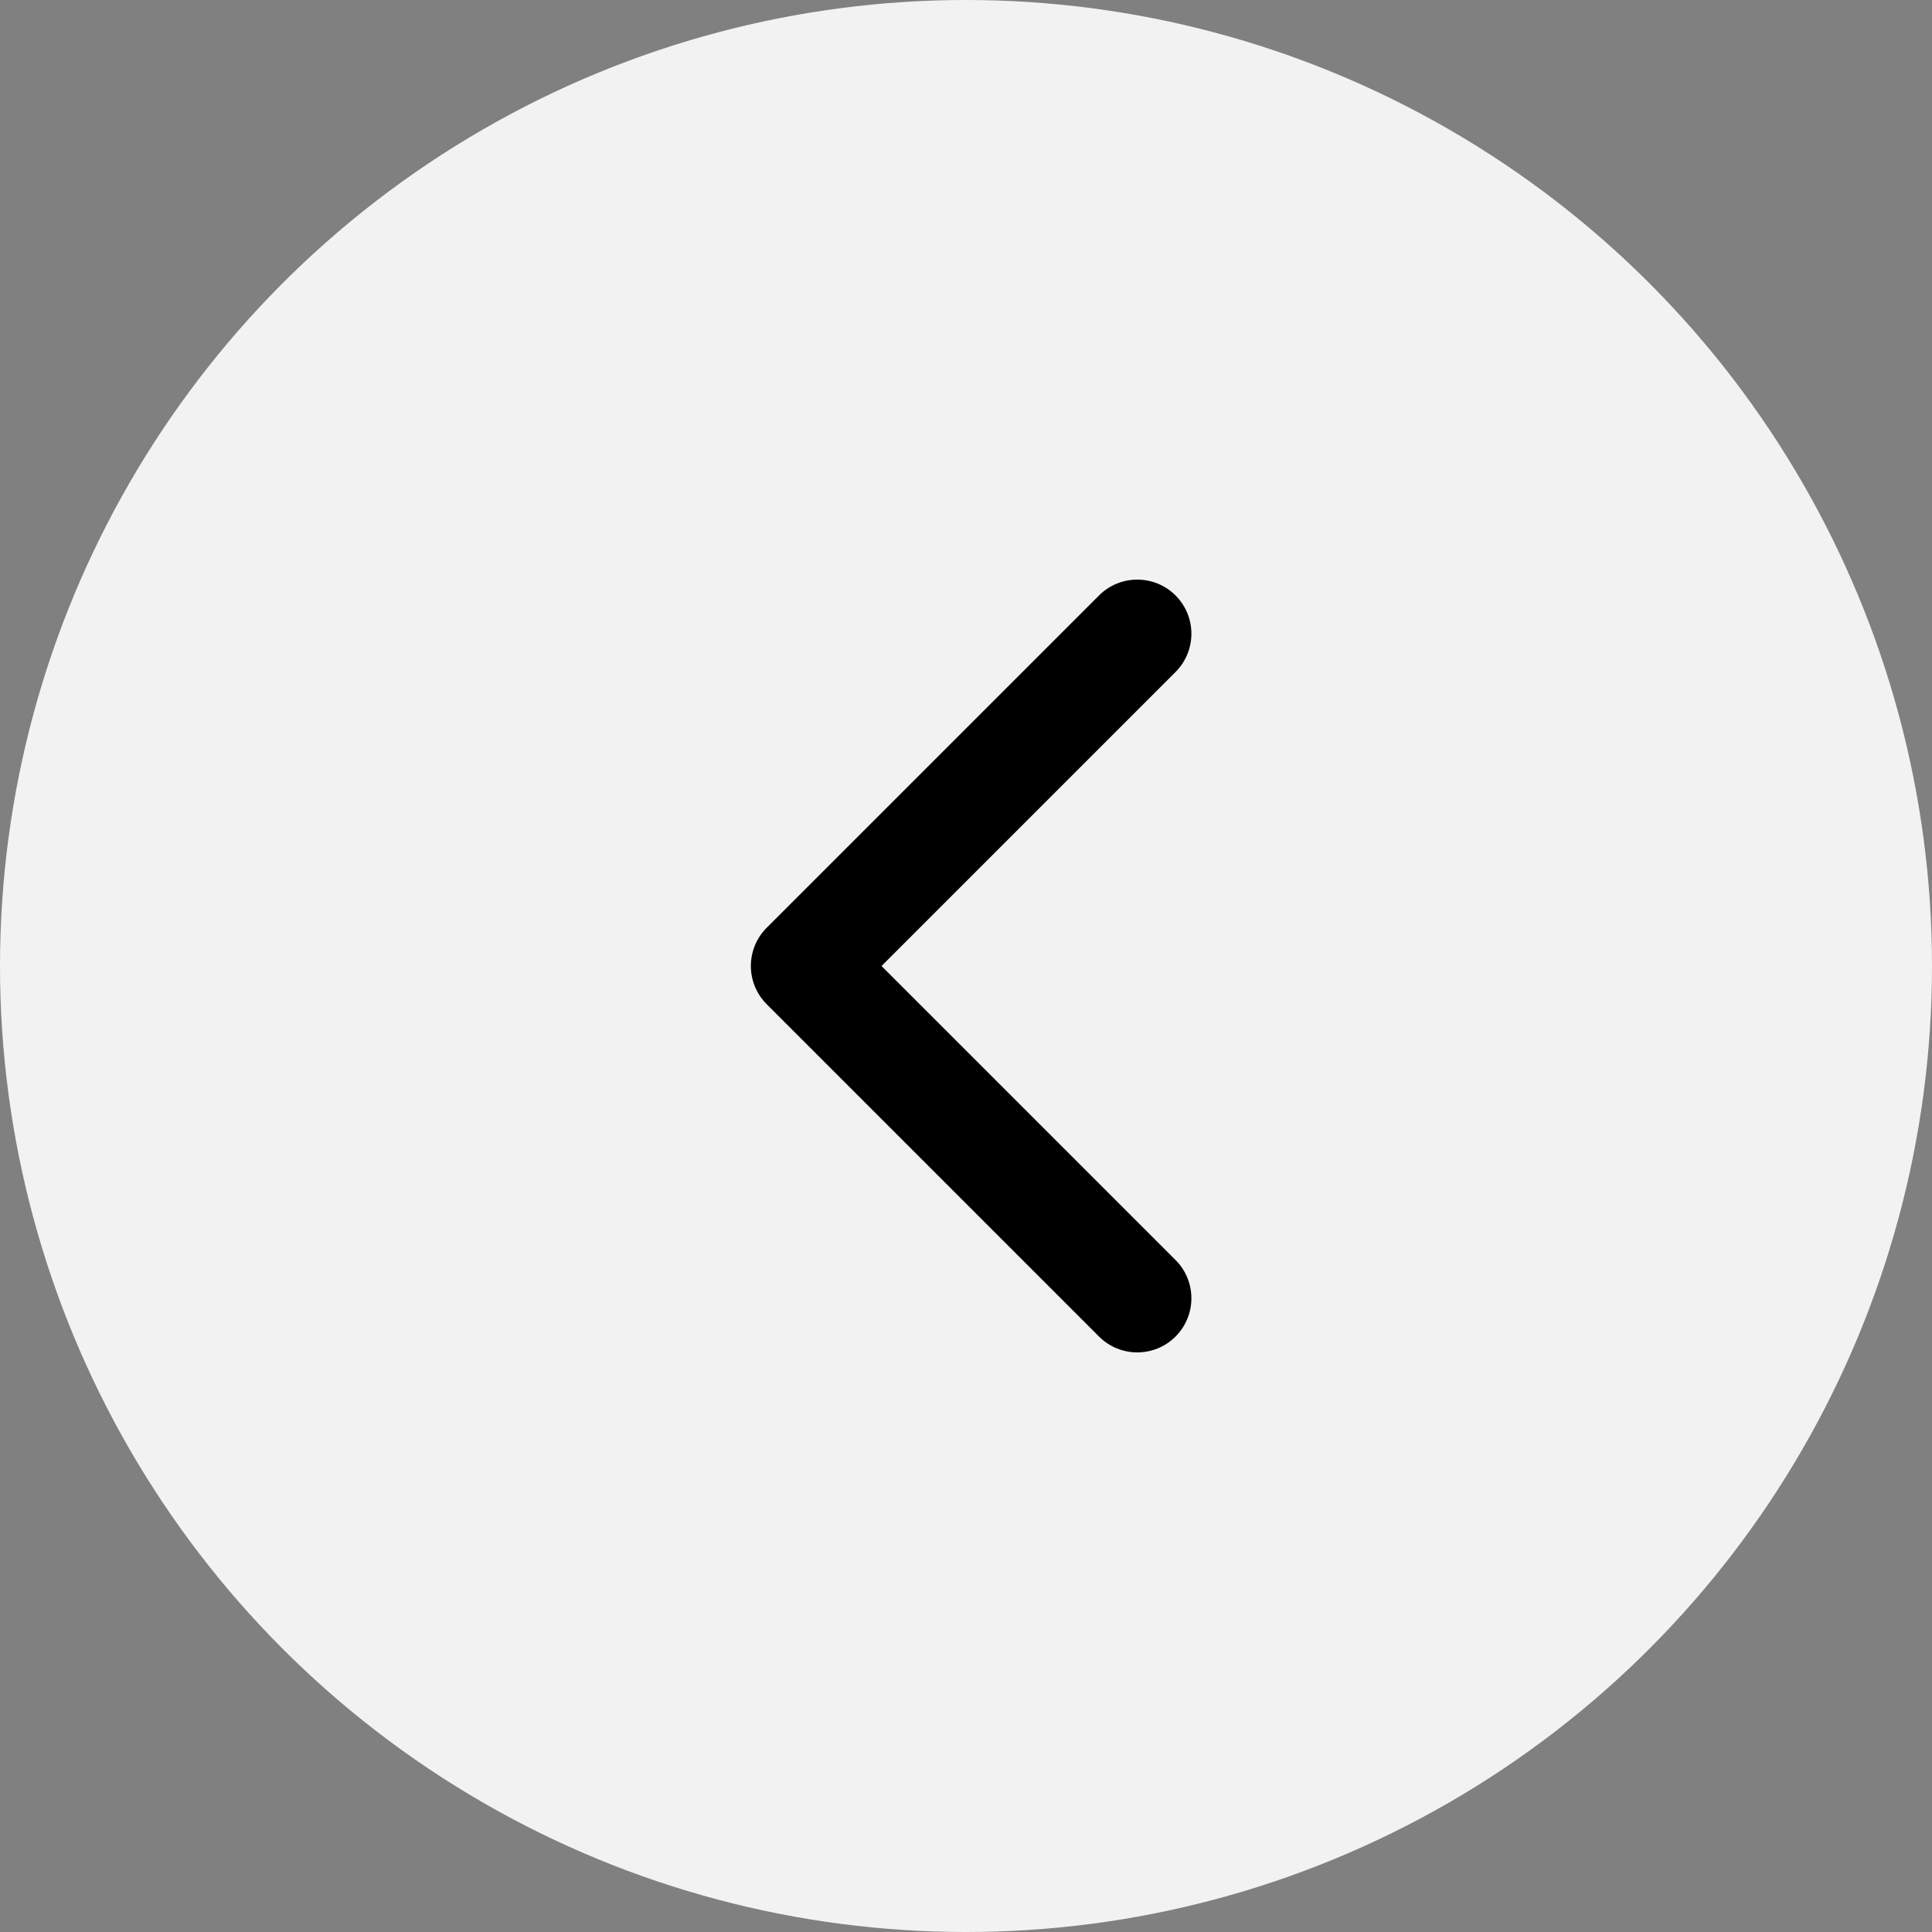 <?xml version="1.0" encoding="UTF-8"?>
<svg width="48px" height="48px" viewBox="0 0 48 48" version="1.1" xmlns="http://www.w3.org/2000/svg" xmlns:xlink="http://www.w3.org/1999/xlink">
    <rect x="0" y="0" width="48" height="48" fill="#808080" stroke="none"/>
    <!-- Generator: Sketch 50.2 (55047) - http://www.bohemiancoding.com/sketch -->
    <title>Pre</title>
    <desc>Created with Sketch.</desc>
    <defs></defs>
    <g id="Home-Page" stroke="none" stroke-width="1" fill="none" fill-rule="evenodd">
        <g id="lexstart_homepage_UI_v5" transform="translate(-60, -324)">
            <g id="Pre" transform="translate(84, 348) scale(-1, 1) translate(-84, -348) translate(60, 324)">
                <circle id="Oval-3" fill="#F2F2F2" cx="24" cy="24" r="24"></circle>
                <path d="M28.951,24.95 L20.695,33.206 C20.17,33.731 19.319,33.731 18.794,33.206 C18.269,32.681 18.269,31.83 18.794,31.305 L26.099,24 L18.794,16.695 C18.269,16.17 18.269,15.319 18.794,14.794 C19.319,14.269 20.17,14.269 20.695,14.794 L28.951,23.049 C29.214,23.312 29.345,23.656 29.345,24 C29.345,24.344 29.213,24.688 28.951,24.95 Z" id="Shape" fill="#000000" fill-rule="nonzero"></path>
            </g>
        </g>
    </g>
</svg>